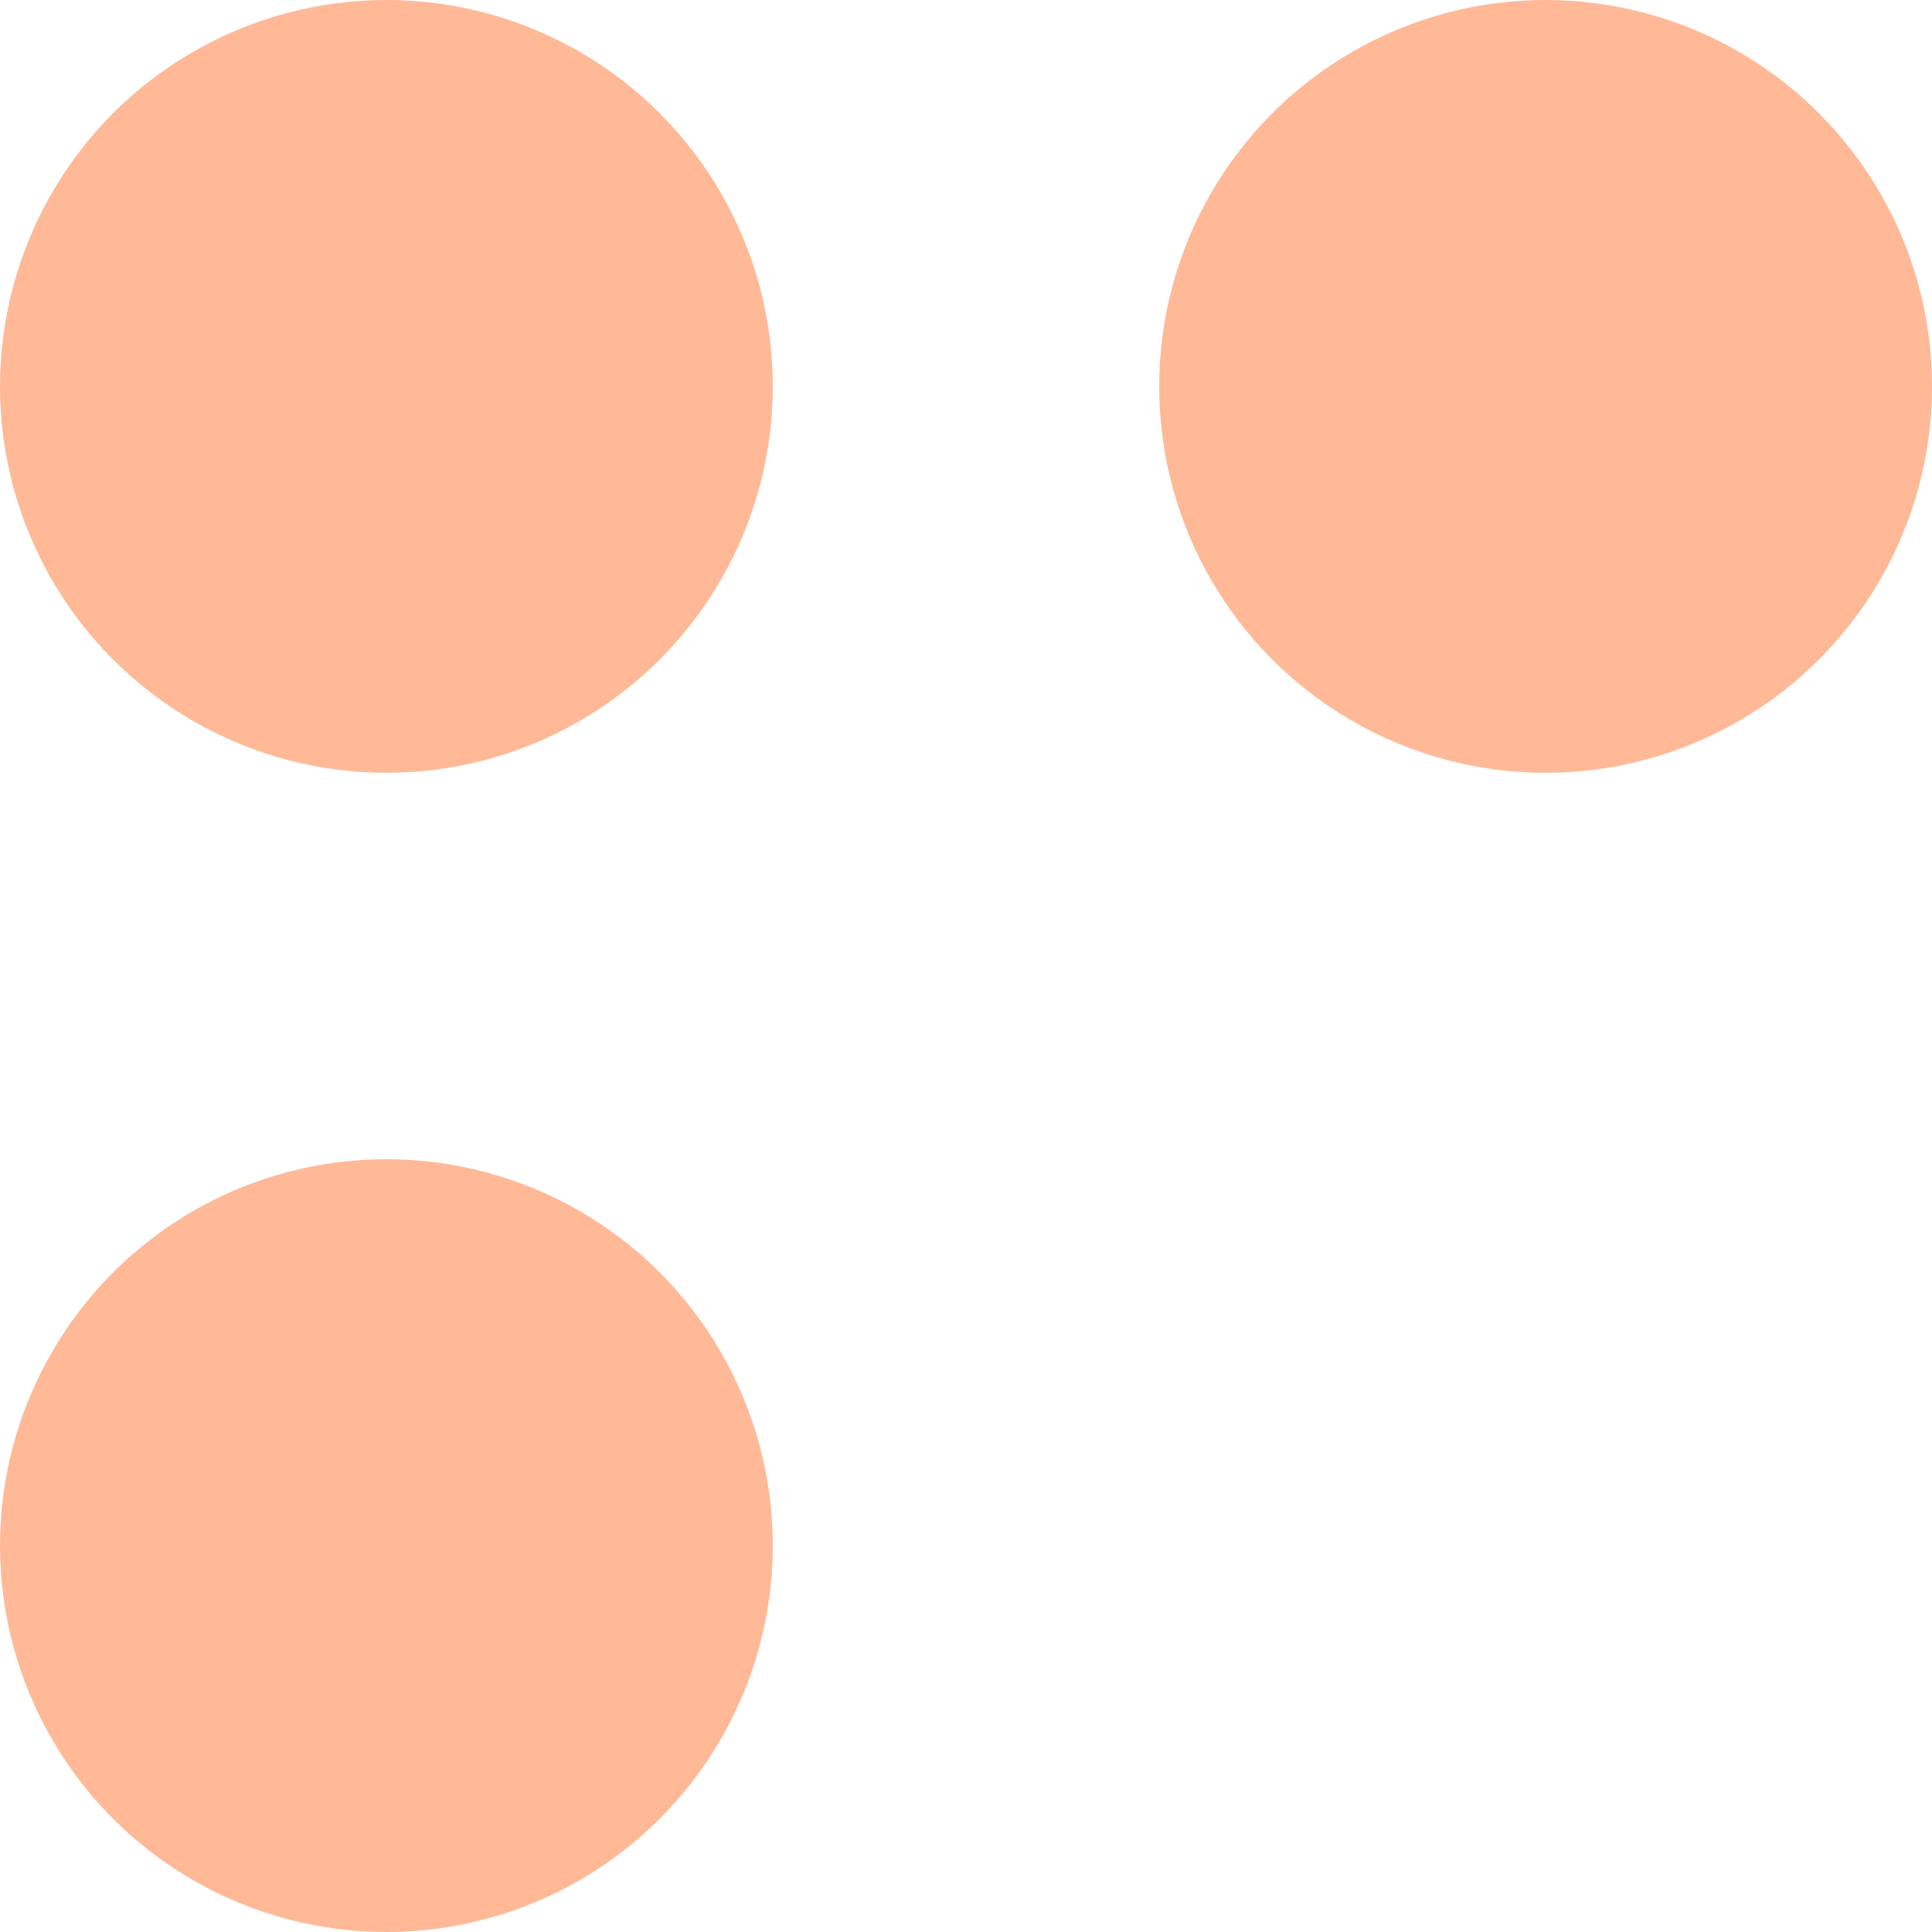 <svg xmlns="http://www.w3.org/2000/svg" width="100" height="100" viewBox="0 0 100 100">
  <g id="left-upper-corner" transform="translate(-20 -20)">
    <circle id="Ellipse_1" data-name="Ellipse 1" cx="20" cy="20" r="20" transform="translate(20 20)" fill="rgba(255,85,0,0.41)"/>
    <circle id="Ellipse_2" data-name="Ellipse 2" cx="20" cy="20" r="20" transform="translate(20 80)" fill="rgba(255,85,0,0.41)"/>
    <circle id="Ellipse_3" data-name="Ellipse 3" cx="20" cy="20" r="20" transform="translate(80 20)" fill="rgba(255,85,0,0.41)"/>
  </g>
</svg>

